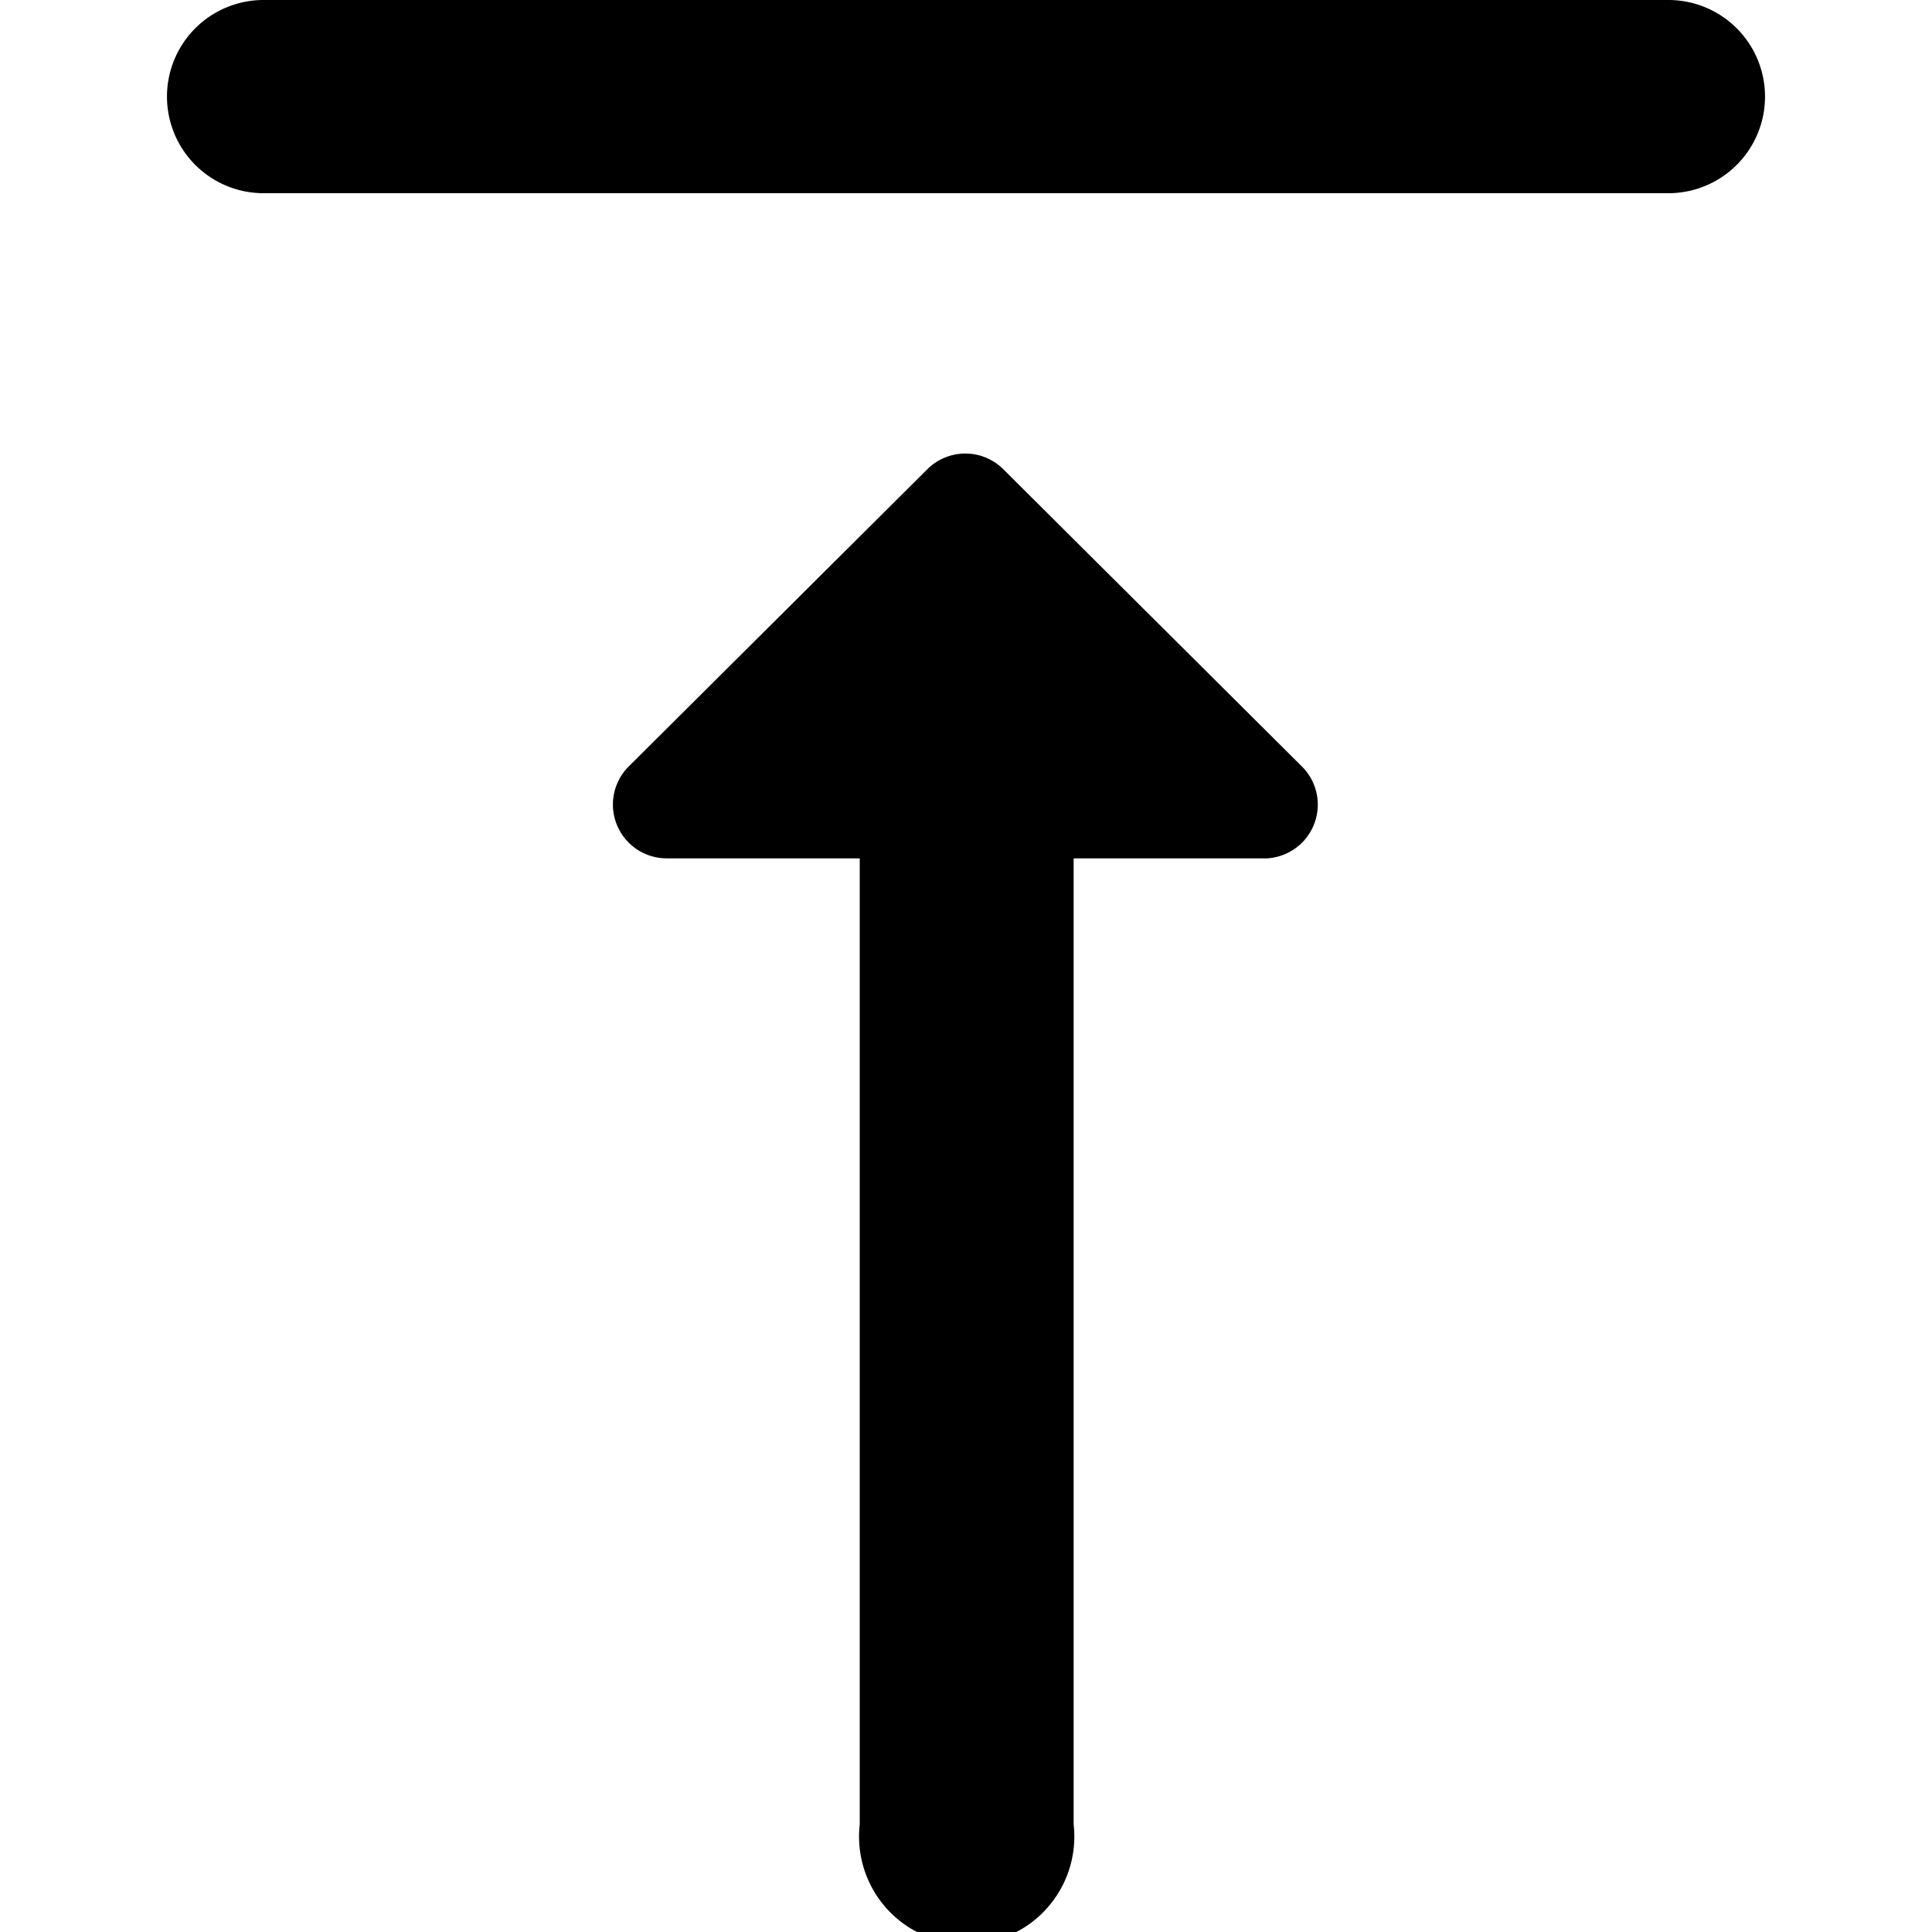 <svg data-tags="align,arrow,top line,push" xmlns="http://www.w3.org/2000/svg" viewBox="0 0 14 14"><path d="M4.83 6.22h1.4v7a.78.78 0 101.55 0v-7h1.4a.39.39 0 00.26-.66L7.27 3.4a.39.39 0 00-.55 0L4.55 5.56a.39.39 0 00.28.66zm7.26-4.82H1.91a.7.7 0 110-1.4h10.18a.7.7 0 010 1.4z"/></svg>
